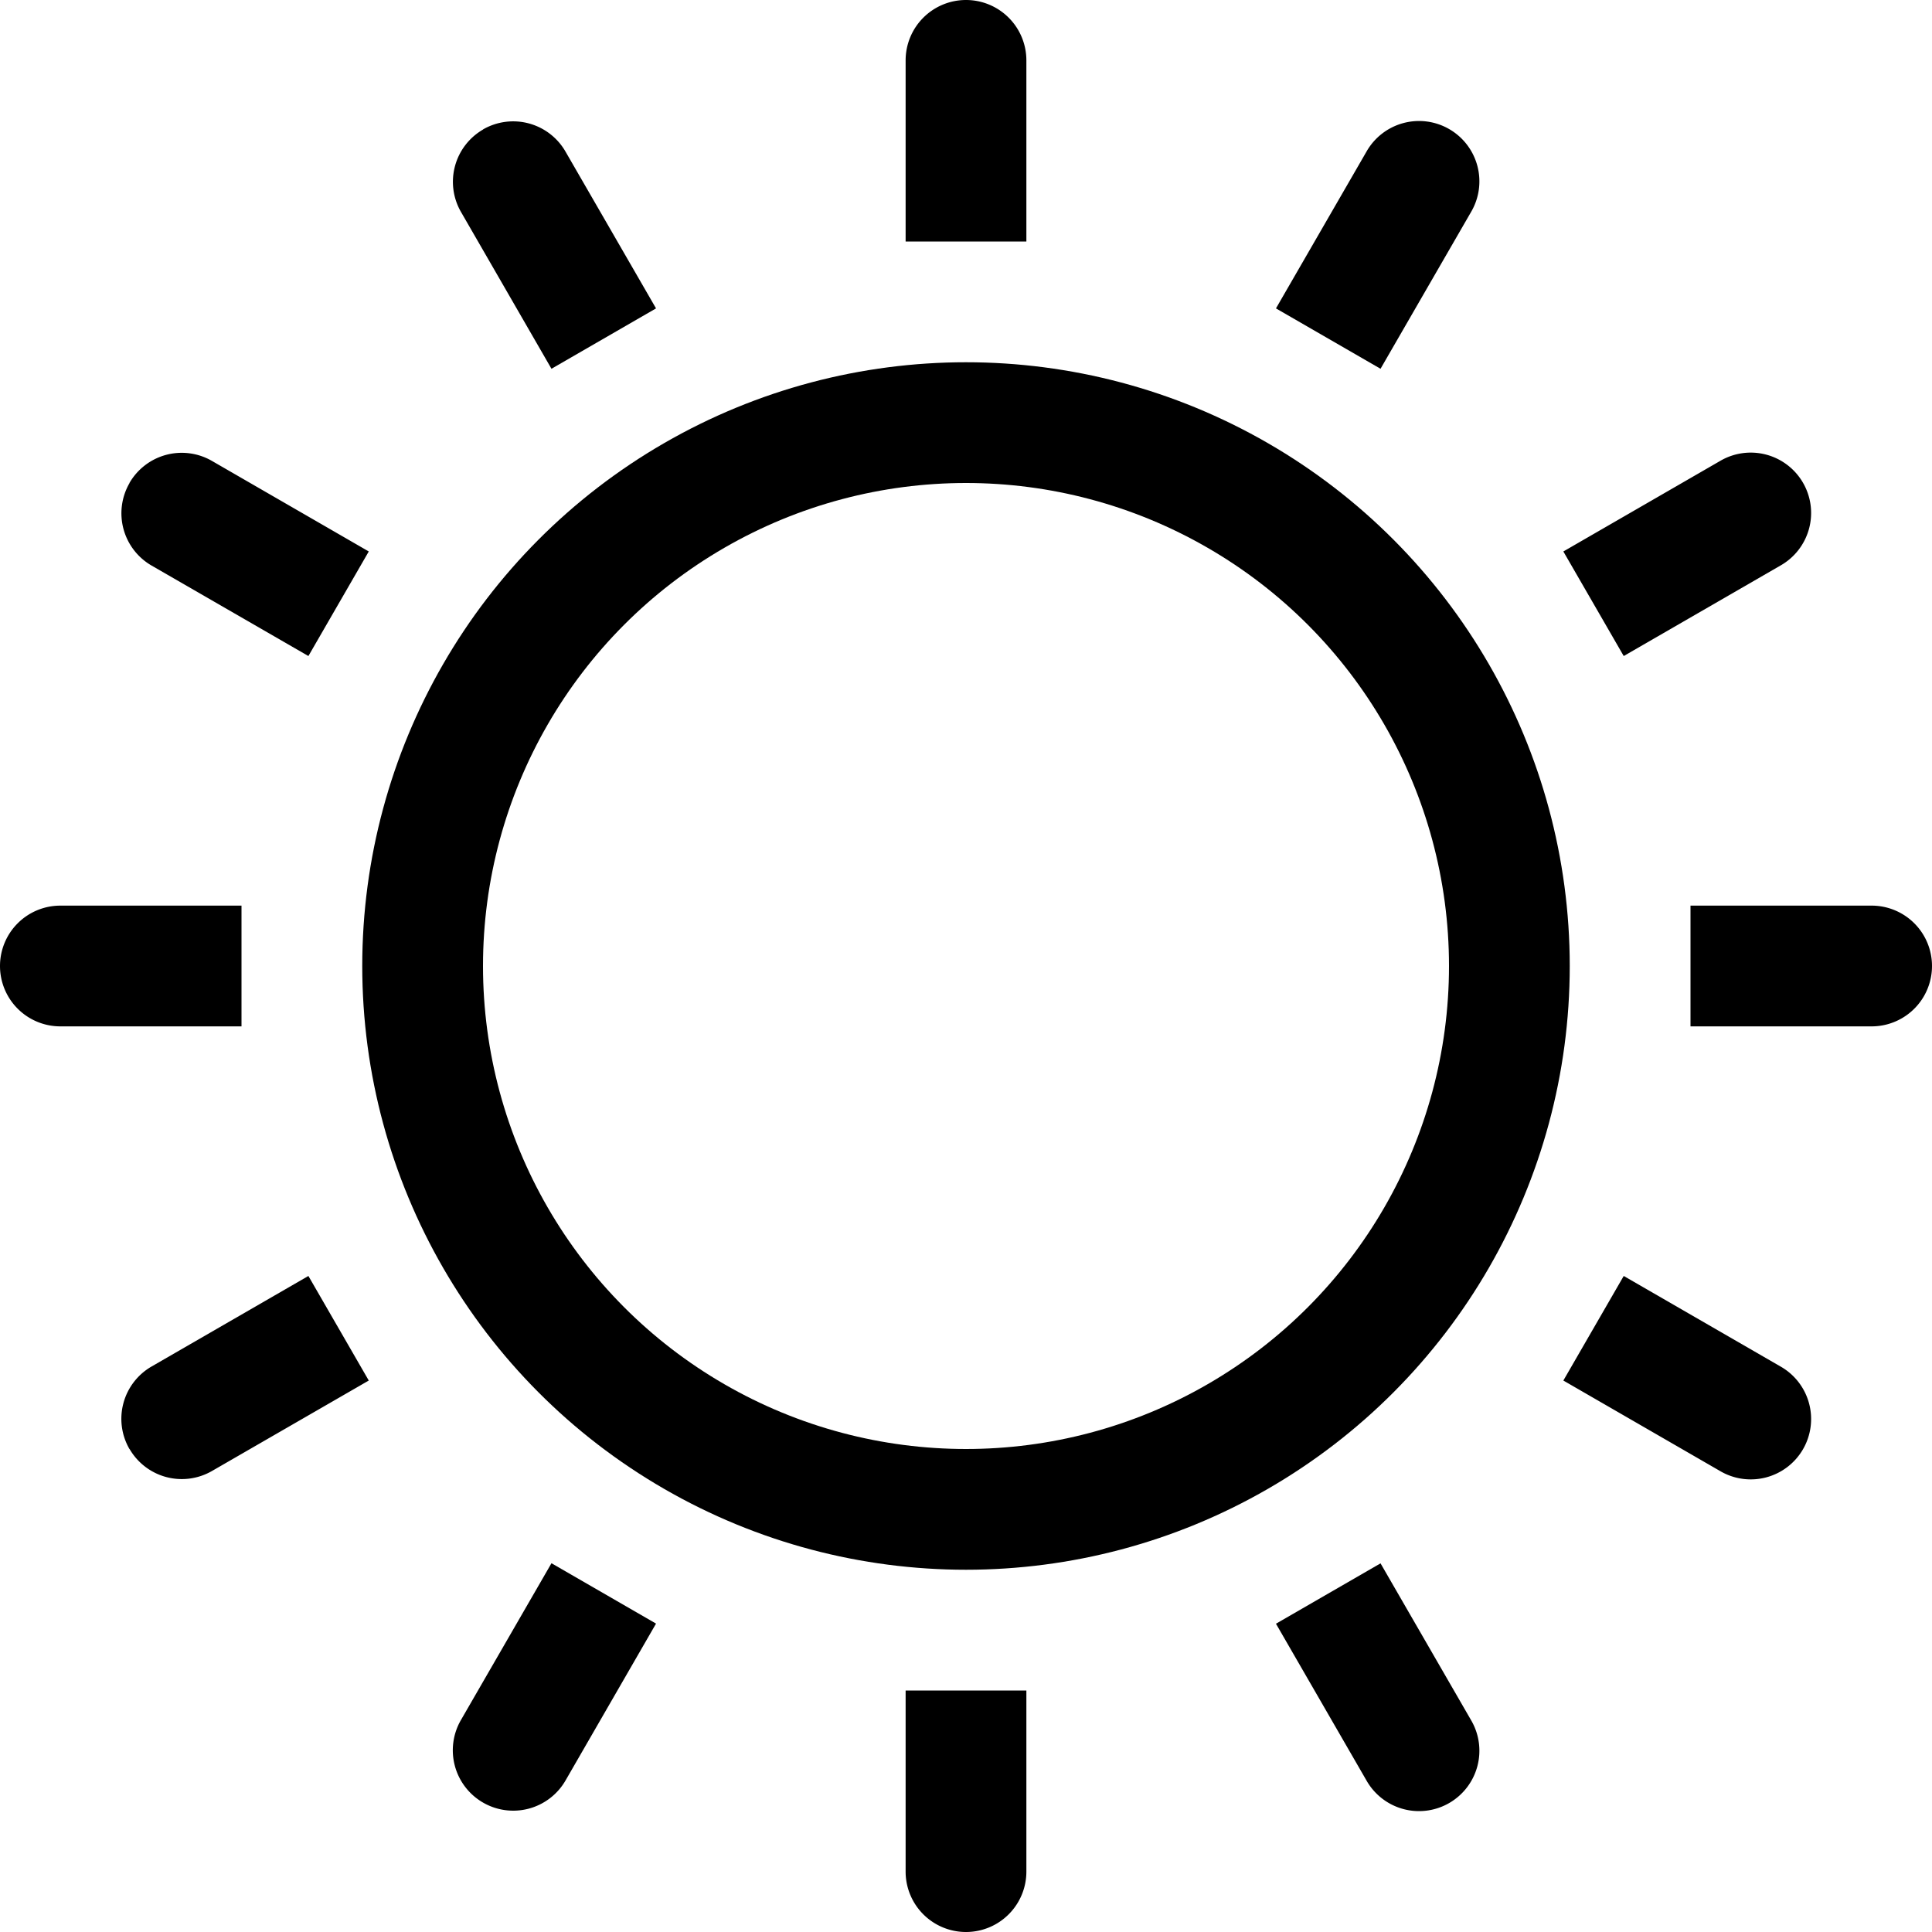 <svg xmlns="http://www.w3.org/2000/svg" width="3em" height="3em" viewBox="0 0 16 16"><circle cx="8" cy="8" r="4.5" fill="none" stroke="currentColor"/><path fill="currentColor" d="M8 0a.5.5 0 0 1 .5.5V2h-1V.5A.5.5 0 0 1 8 0m-.5 15.5a.5.5 0 0 0 1 0V14h-1zM0 8a.5.5 0 0 1 .5-.5H2v1H.5A.5.5 0 0 1 0 8m15.5.5a.5.5 0 0 0 0-1H14v1zM1.072 4a.5.5 0 0 1 .683-.183l1.299.75l-.5.866l-1.3-.75A.5.5 0 0 1 1.073 4m13.173 8.183a.5.5 0 1 0 .5-.866l-1.299-.75l-.5.866zM4 14.928a.5.5 0 0 1-.183-.683l.75-1.299l.866.5l-.75 1.3a.5.5 0 0 1-.683.182m8.183-13.173a.5.5 0 1 0-.866-.5l-.75 1.299l.866.5zM4 1.072a.5.5 0 0 1 .683.183l.75 1.299l-.866.5l-.75-1.3A.5.5 0 0 1 4 1.073m7.317 13.673a.5.5 0 1 0 .866-.5l-.75-1.299l-.866.5zM1.072 12a.5.5 0 0 1 .183-.683l1.299-.75l.5.866l-1.3.75A.5.5 0 0 1 1.073 12m13.673-7.317a.5.5 0 1 0-.5-.866l-1.299.75l.5.866z"/></svg>